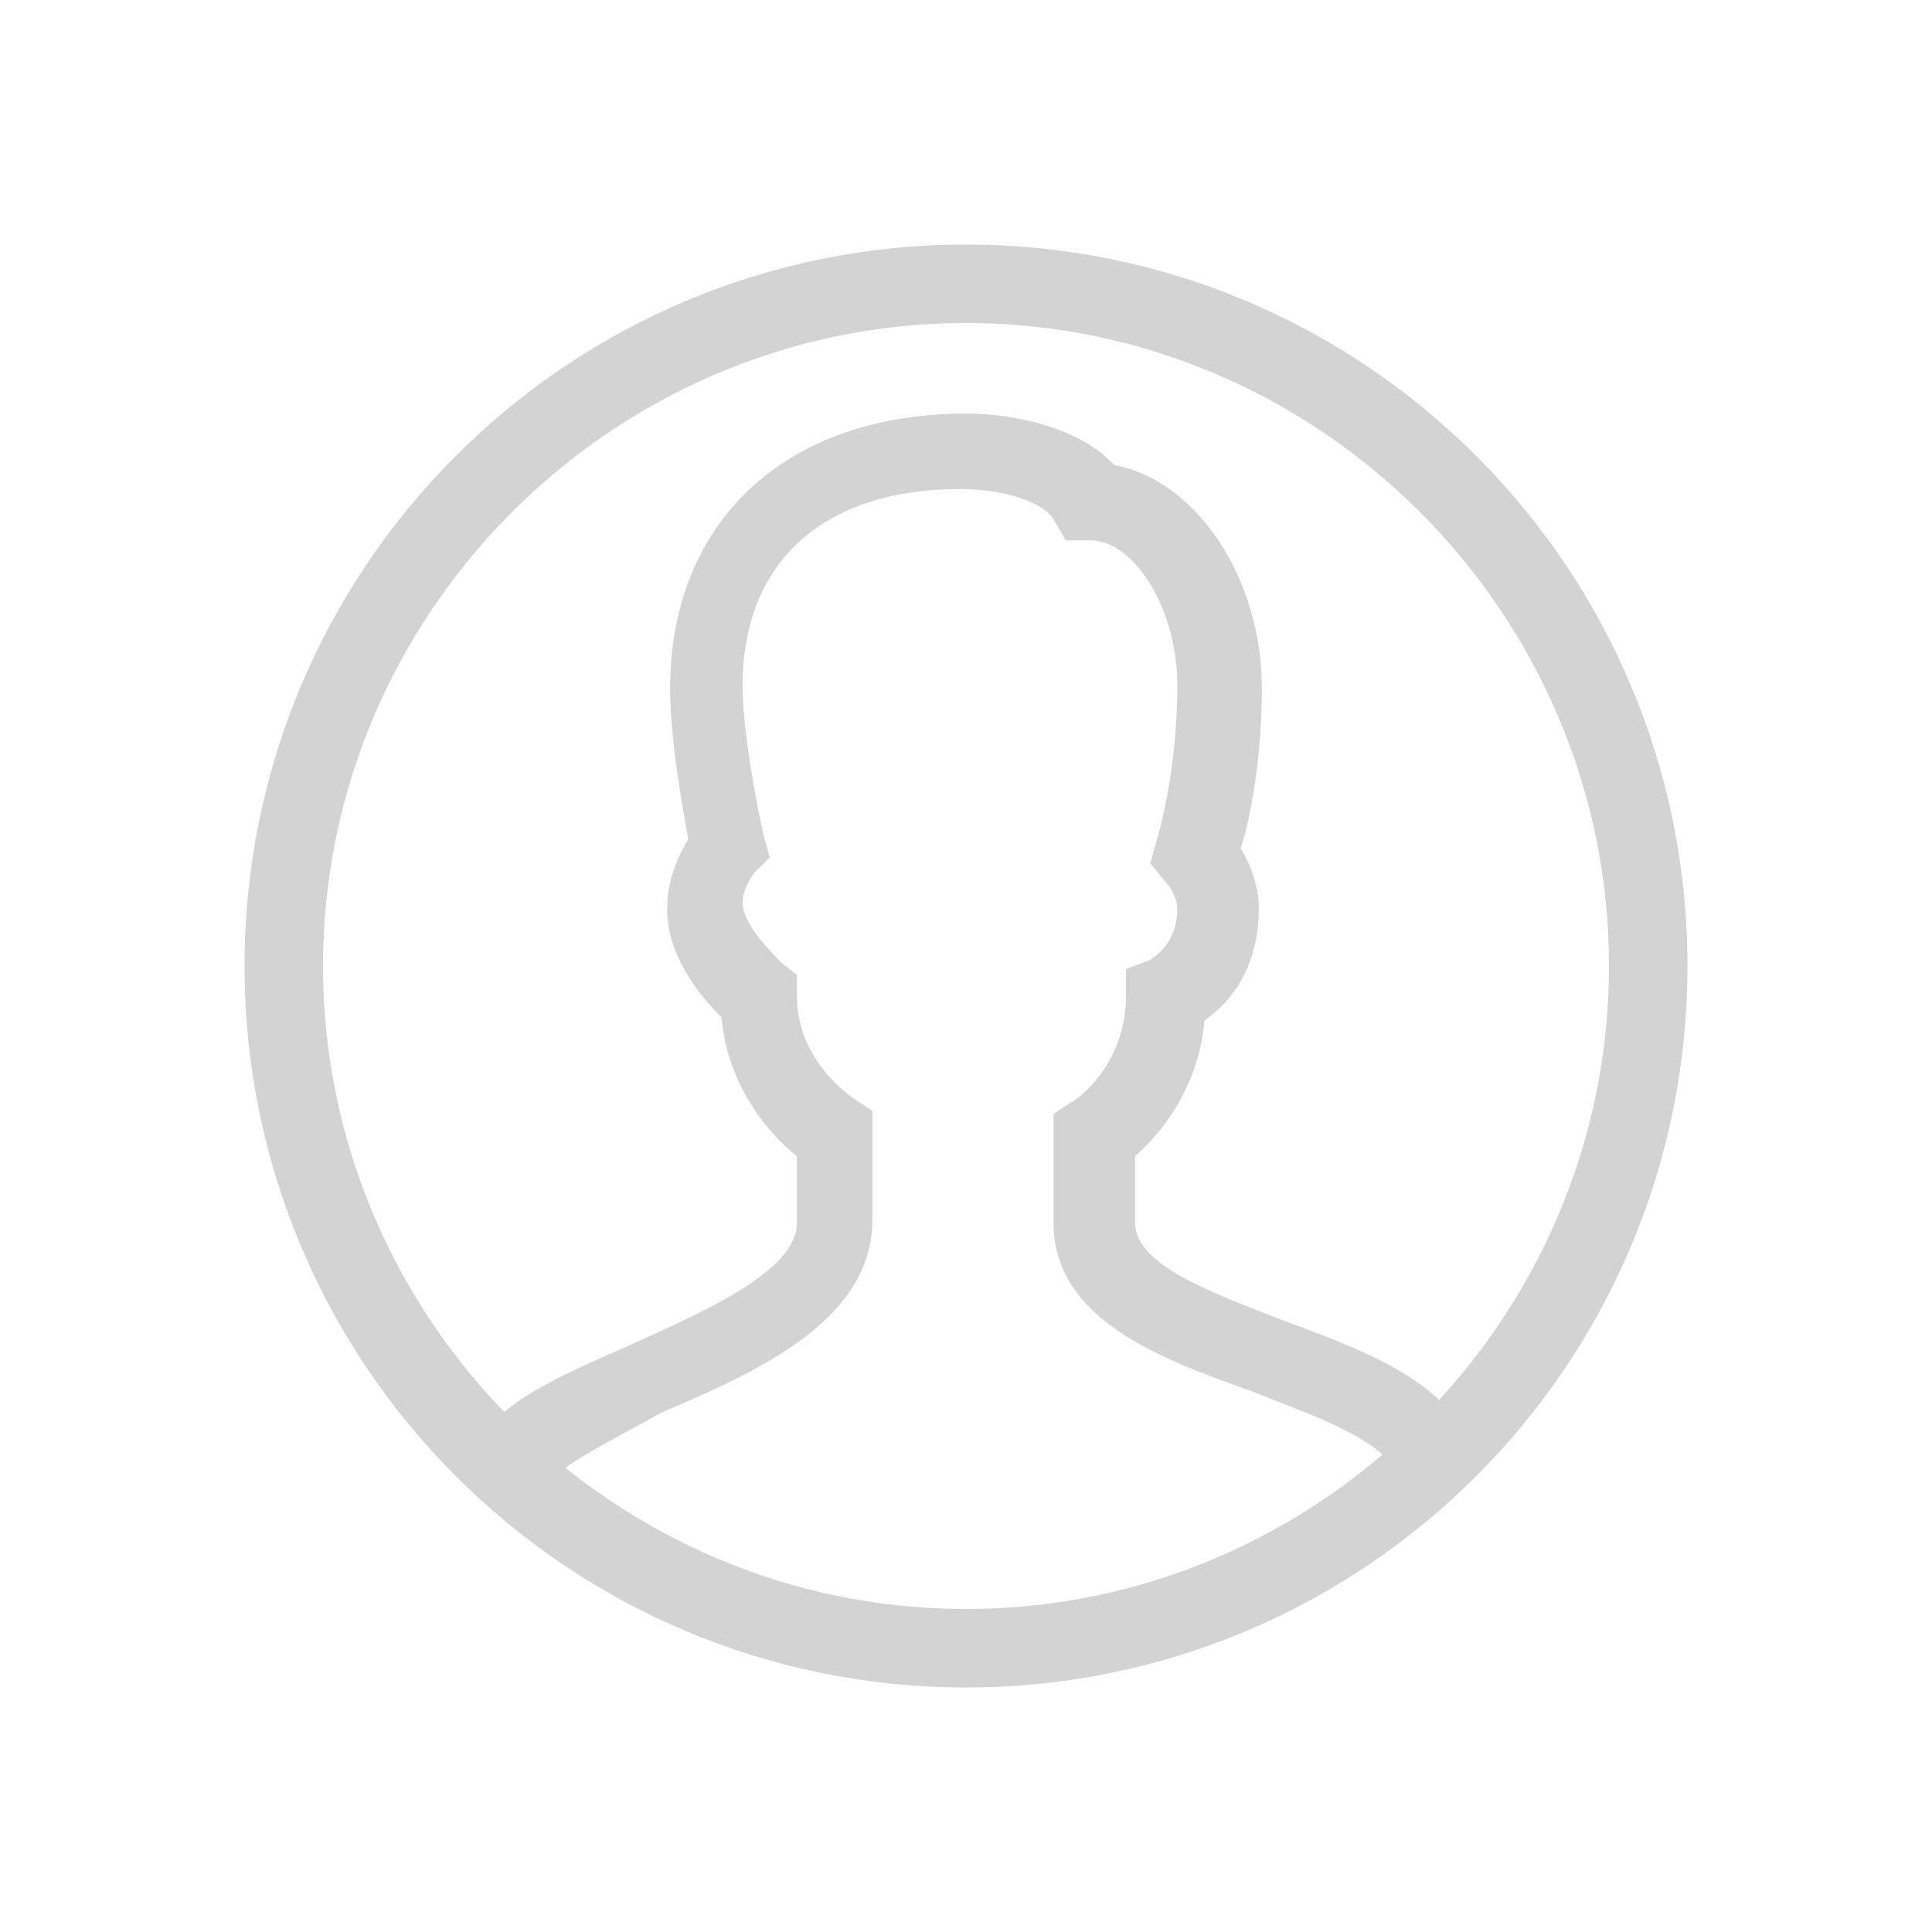 <?xml version="1.0" encoding="utf-8"?>
<!-- Generator: Adobe Illustrator 22.0.1, SVG Export Plug-In . SVG Version: 6.00 Build 0)  -->
<svg version="1.1" id="Layer_1" xmlns="http://www.w3.org/2000/svg" xmlns:xlink="http://www.w3.org/1999/xlink" x="0px" y="0px"
	 viewBox="0 0 64 64" style="enable-background:new 0 0 64 64;" xml:space="preserve">
<style type="text/css">
	.st0{fill:#D3D3D3;}
</style>
<g>
	<g id="Icon-User" transform="translate(278, 278)">
		<path id="Fill-57" class="st0" d="M-246-222.1c-13.2,0-23.9-10.7-23.9-23.9c0-13.2,10.7-23.9,23.9-23.9
			c13.2,0,23.9,10.7,23.9,23.9S-232.8-222.1-246-222.1L-246-222.1z M-246-267.3c-11.7,0-21.3,9.6-21.3,21.3s9.6,21.3,21.3,21.3
			s21.3-9.6,21.3-21.3C-224.7-257.7-234.3-267.3-246-267.3L-246-267.3z"/>
		<path id="Fill-58" class="st0" d="M-260-228.7l-2.4-1.1c0.7-1.7,2.9-2.6,5.4-3.7c2.4-1.1,5.4-2.4,5.4-4v-2.2
			c-0.9-0.7-2.3-2.3-2.5-4.6c-0.7-0.7-1.8-2-1.8-3.6c0-1,0.4-1.8,0.7-2.3c-0.2-1.1-0.6-3.3-0.6-5c0-5.5,3.8-9.1,9.8-9.1
			c1.7,0,3.8,0.5,4.9,1.7c2.7,0.5,4.9,3.7,4.9,7.4c0,2.4-0.4,4.4-0.7,5.3c0.3,0.5,0.6,1.2,0.6,2c0,1.9-0.9,3.1-1.8,3.7
			c-0.2,2.3-1.5,3.8-2.3,4.5v2.2c0,1.4,2.5,2.3,4.8,3.2c2.7,1,5.5,2,6.4,4.3l-2.5,0.9c-0.4-1.2-2.8-2-4.8-2.8
			c-3.1-1.1-6.6-2.4-6.6-5.6v-3.6l0.6-0.4c0.1,0,1.8-1.2,1.8-3.5v-0.9l0.8-0.3c0.1-0.1,0.9-0.5,0.9-1.7c0-0.4-0.3-0.8-0.4-0.9
			l-0.5-0.6l0.2-0.7c0,0,0.7-2.2,0.7-5.2c0-2.5-1.4-4.8-2.9-4.8h-0.8l-0.4-0.7c-0.3-0.5-1.5-1-3.1-1c-4.5,0-7.2,2.4-7.2,6.5
			c0,1.9,0.7,5,0.7,5l0.2,0.7l-0.5,0.5c0,0-0.4,0.5-0.4,1c0,0.7,0.9,1.6,1.3,2l0.5,0.4v0.7c0,2.2,1.9,3.4,1.9,3.4l0.6,0.4v3.6
			c0,3.3-3.7,5-7,6.4C-257.5-230.4-259.6-229.4-260-228.7"/>
	</g>
</g>
</svg>
